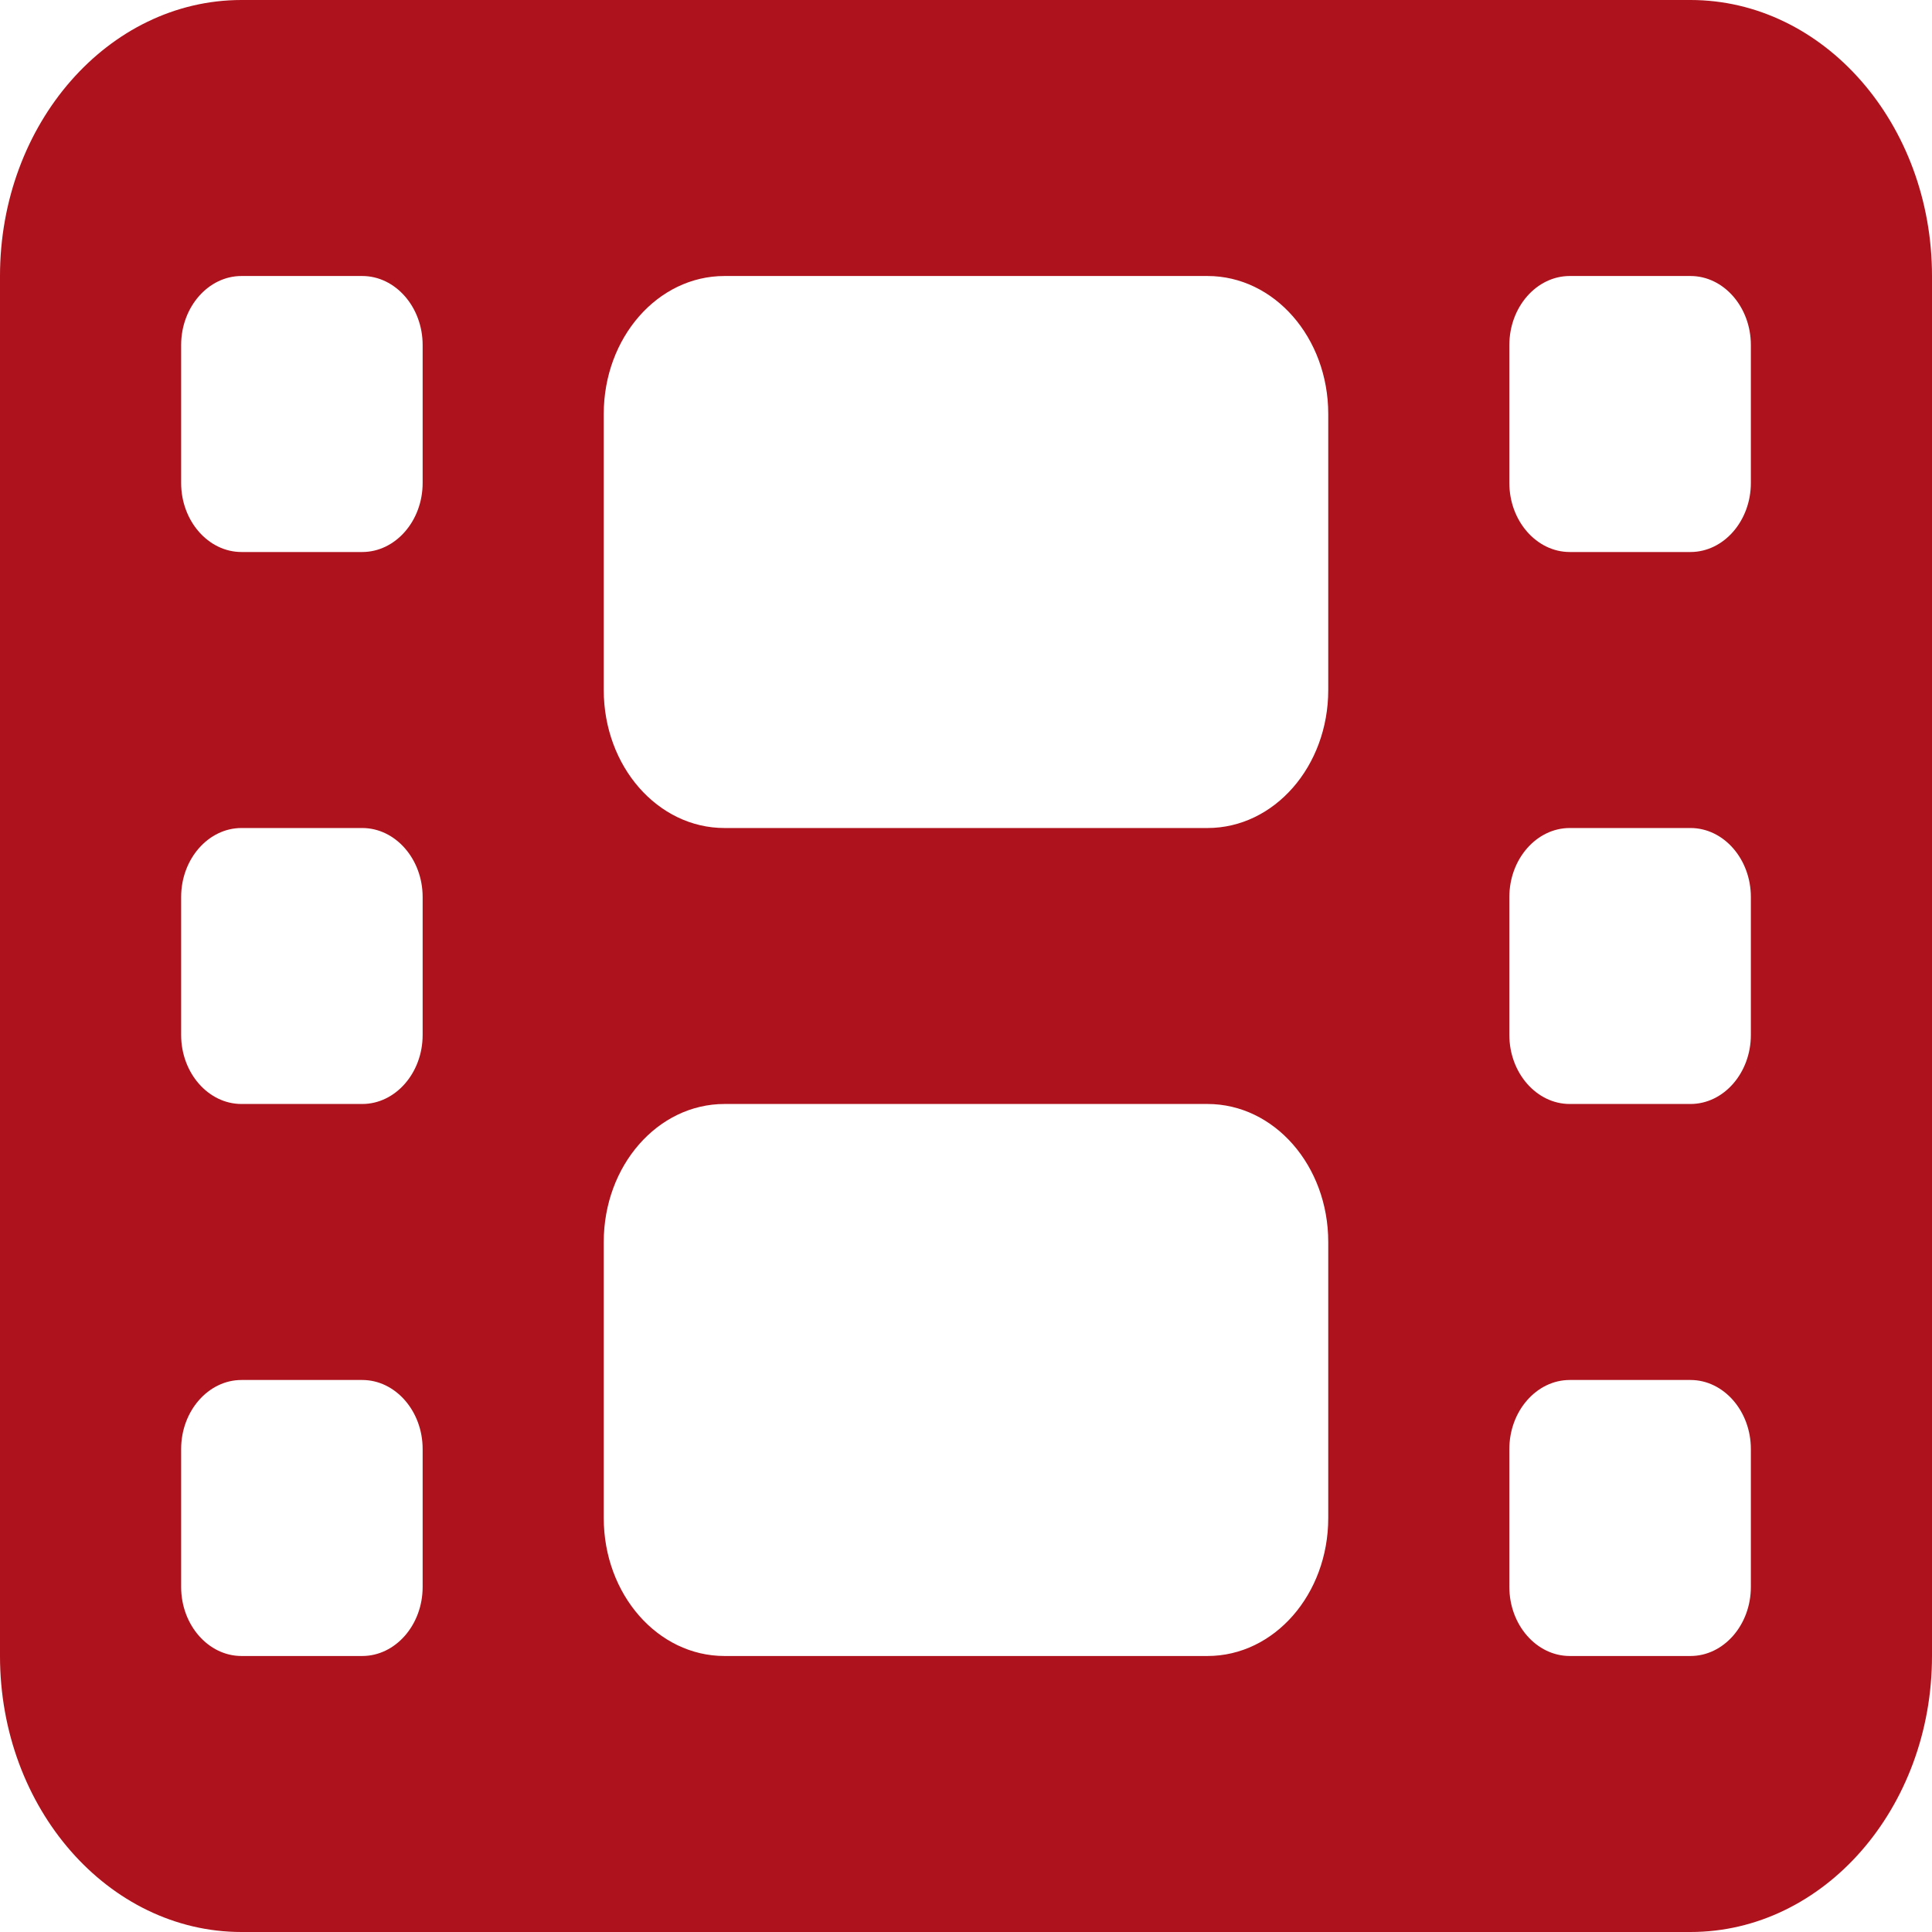 <svg width="50" height="50" viewBox="0 0 50 50" fill="none" xmlns="http://www.w3.org/2000/svg">
<path d="M0 7.143C0 3.203 2.803 0 6.25 0H43.75C47.197 0 50 3.203 50 7.143V42.857C50 46.797 47.197 50 43.75 50H6.25C2.803 50 0 46.797 0 42.857V7.143ZM4.688 37.5V41.071C4.688 42.054 5.391 42.857 6.25 42.857H9.375C10.234 42.857 10.938 42.054 10.938 41.071V37.5C10.938 36.518 10.234 35.714 9.375 35.714H6.25C5.391 35.714 4.688 36.518 4.688 37.5ZM40.625 35.714C39.766 35.714 39.062 36.518 39.062 37.5V41.071C39.062 42.054 39.766 42.857 40.625 42.857H43.75C44.609 42.857 45.312 42.054 45.312 41.071V37.5C45.312 36.518 44.609 35.714 43.75 35.714H40.625ZM4.688 23.214V26.786C4.688 27.768 5.391 28.571 6.25 28.571H9.375C10.234 28.571 10.938 27.768 10.938 26.786V23.214C10.938 22.232 10.234 21.429 9.375 21.429H6.25C5.391 21.429 4.688 22.232 4.688 23.214ZM40.625 21.429C39.766 21.429 39.062 22.232 39.062 23.214V26.786C39.062 27.768 39.766 28.571 40.625 28.571H43.75C44.609 28.571 45.312 27.768 45.312 26.786V23.214C45.312 22.232 44.609 21.429 43.75 21.429H40.625ZM4.688 8.929V12.5C4.688 13.482 5.391 14.286 6.25 14.286H9.375C10.234 14.286 10.938 13.482 10.938 12.5V8.929C10.938 7.946 10.234 7.143 9.375 7.143H6.25C5.391 7.143 4.688 7.946 4.688 8.929ZM40.625 7.143C39.766 7.143 39.062 7.946 39.062 8.929V12.5C39.062 13.482 39.766 14.286 40.625 14.286H43.75C44.609 14.286 45.312 13.482 45.312 12.5V8.929C45.312 7.946 44.609 7.143 43.75 7.143H40.625ZM15.625 10.714V17.857C15.625 19.833 17.021 21.429 18.75 21.429H31.25C32.978 21.429 34.375 19.833 34.375 17.857V10.714C34.375 8.739 32.978 7.143 31.25 7.143H18.75C17.021 7.143 15.625 8.739 15.625 10.714ZM18.75 28.571C17.021 28.571 15.625 30.167 15.625 32.143V39.286C15.625 41.261 17.021 42.857 18.75 42.857H31.25C32.978 42.857 34.375 41.261 34.375 39.286V32.143C34.375 30.167 32.978 28.571 31.25 28.571H18.75Z" fill="#AE121C"/>
</svg>
